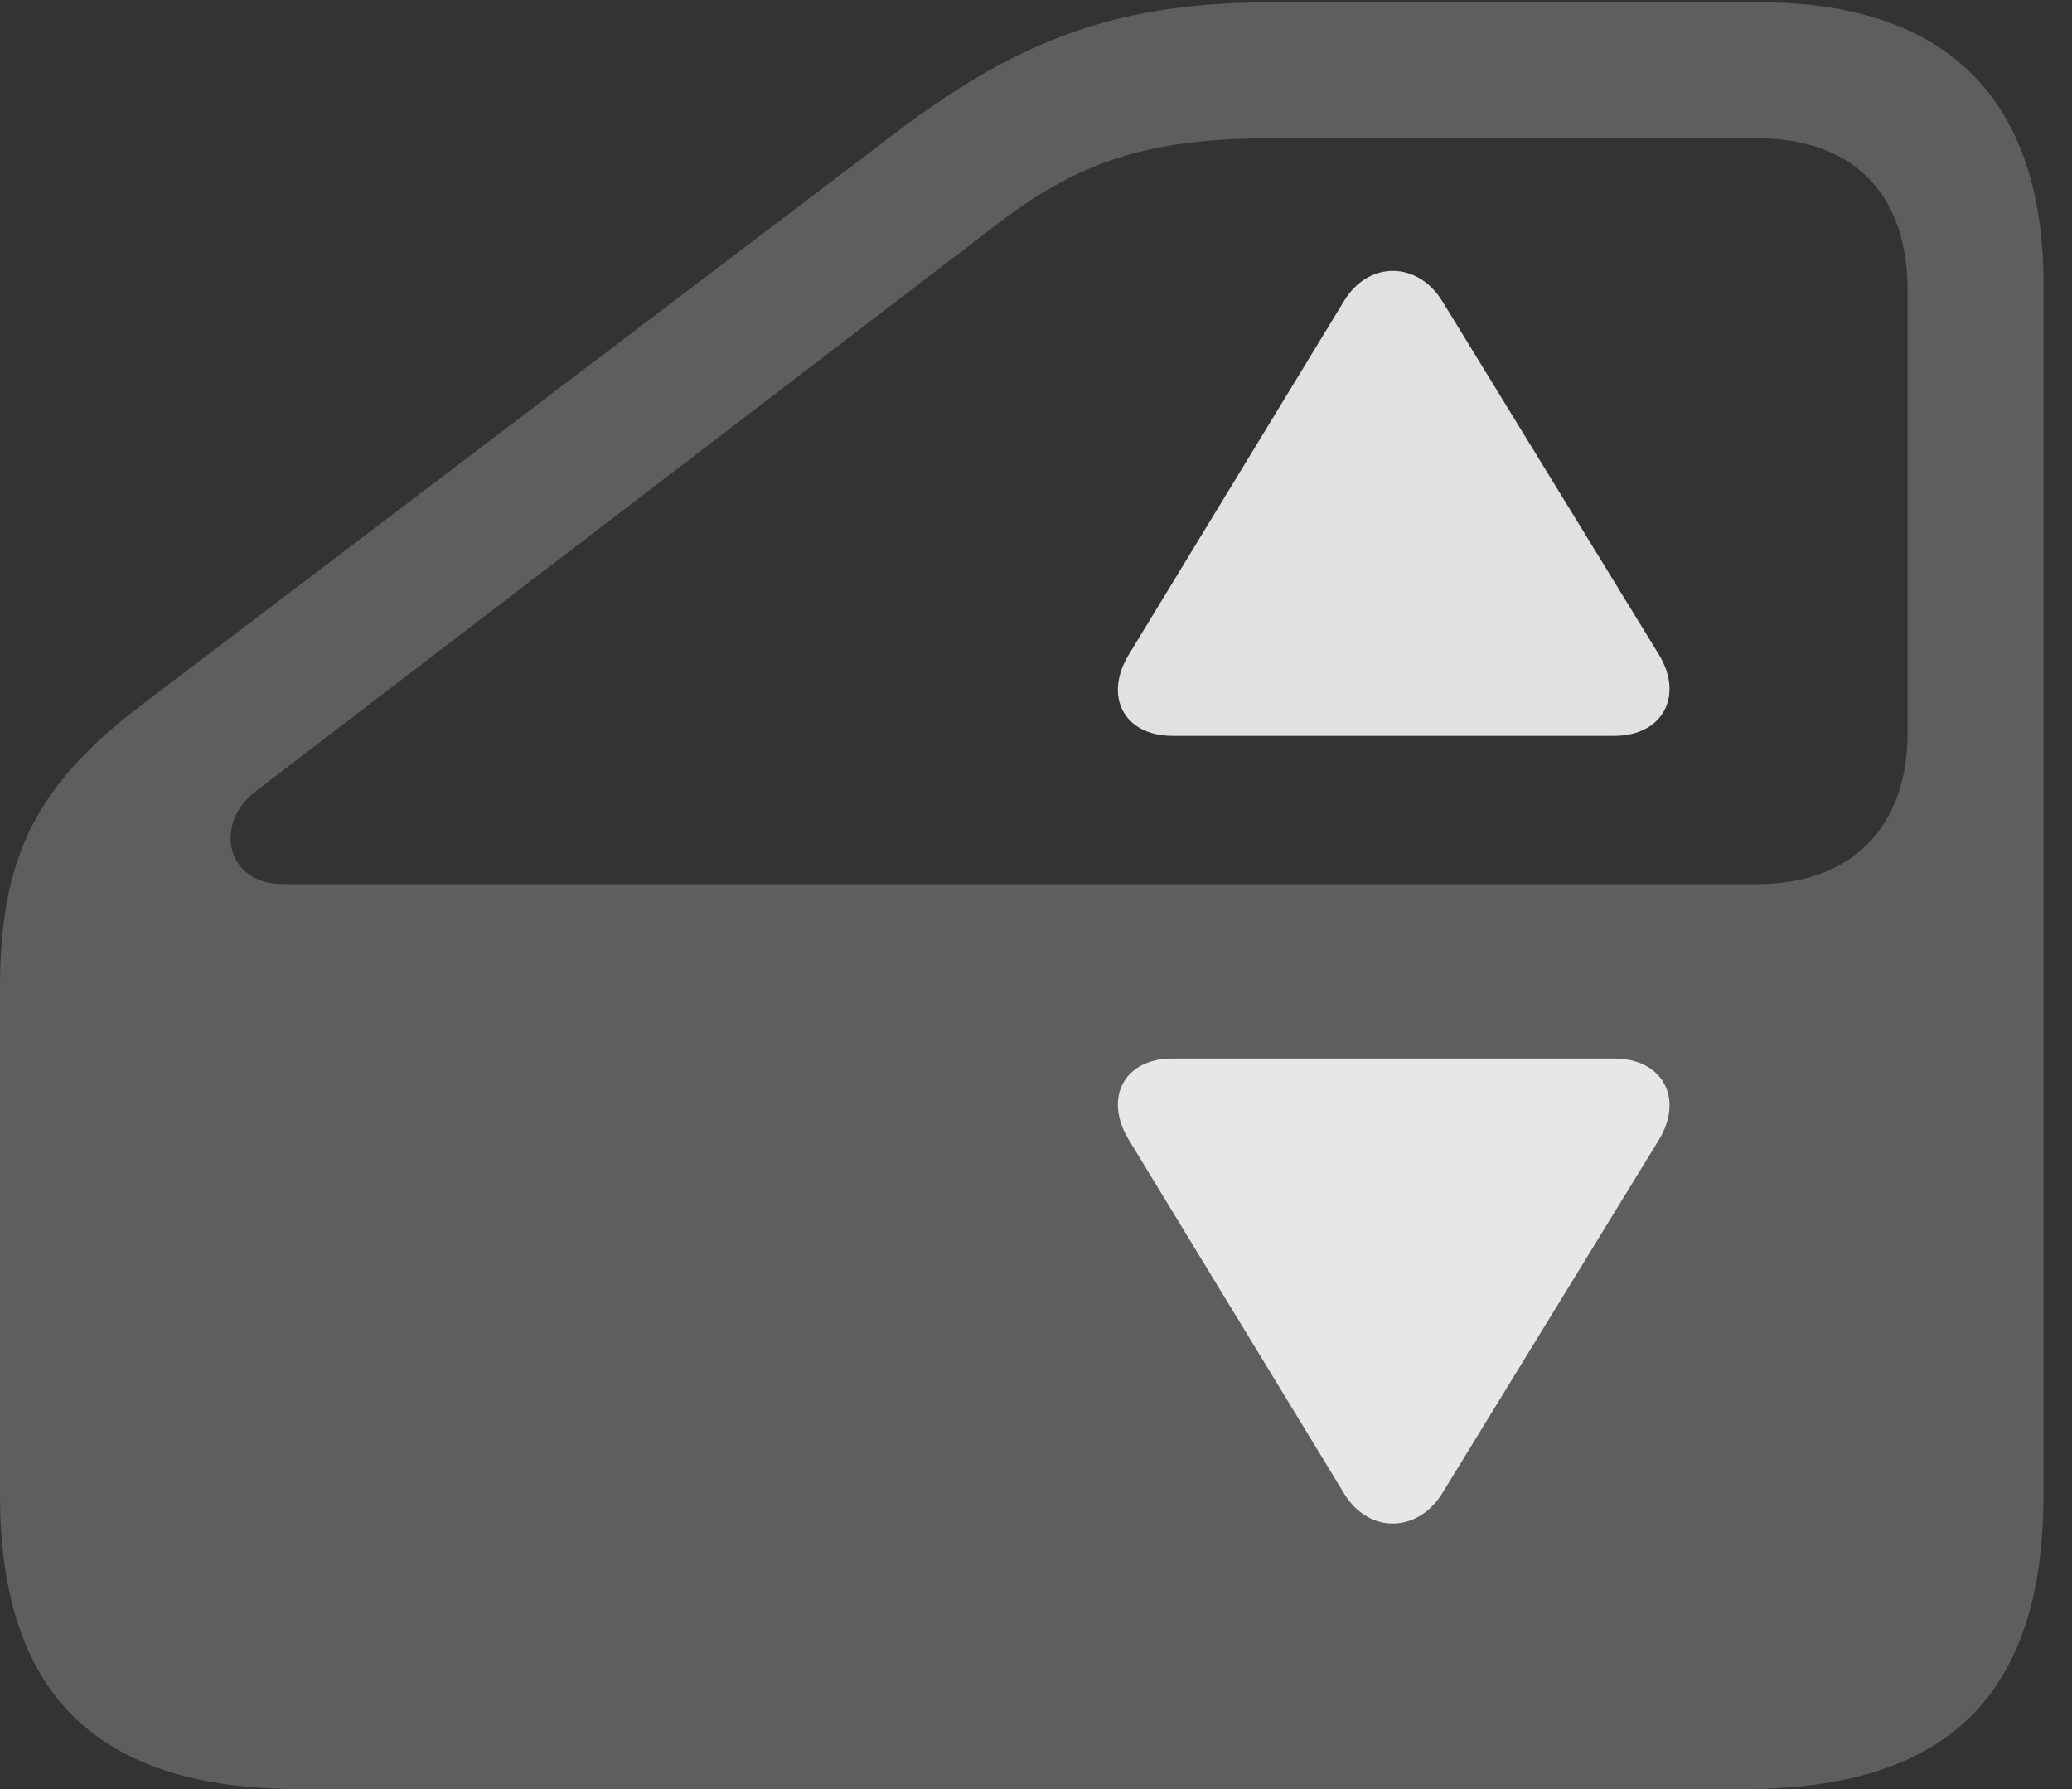 <?xml version="1.0" encoding="UTF-8"?>
<!--Generator: Apple Native CoreSVG 341-->
<!DOCTYPE svg
PUBLIC "-//W3C//DTD SVG 1.1//EN"
       "http://www.w3.org/Graphics/SVG/1.1/DTD/svg11.dtd">
<svg version="1.1" xmlns="http://www.w3.org/2000/svg" xmlns:xlink="http://www.w3.org/1999/xlink" viewBox="0 0 26.348 22.744">
 <rect x="0" y="0" width="26.348" height="22.744" fill="#333333" stroke="none"/>
 <g>
  <rect height="22.744" opacity="0" width="26.348" x="0" y="0"/>
  <path d="M3.809 22.744L22.178 22.744C24.775 22.744 25.986 21.543 25.986 18.994L25.986 3.613C25.986 1.26 24.756 0.029 22.373 0.029L16.182 0.029C14.258 0.029 13.008 0.469 11.426 1.66L1.797 8.965C0.479 9.971 0 10.869 0 12.559L0 18.994C0 21.543 1.23 22.744 3.809 22.744ZM3.594 11.24C2.871 11.24 2.715 10.469 3.252 10.059L12.588 2.92C13.711 2.031 14.629 1.758 16.182 1.758L22.344 1.758C23.555 1.758 24.258 2.451 24.258 3.701L24.258 9.307C24.258 10.527 23.535 11.24 22.344 11.24Z" fill="white" fill-opacity="0.212"/>
  <path d="M14.912 9.355L20.527 9.355C21.143 9.355 21.416 8.848 21.094 8.32L18.34 3.828C18.027 3.32 17.402 3.311 17.09 3.828L14.355 8.32C14.033 8.848 14.287 9.355 14.912 9.355Z" fill="white" fill-opacity="0.85"/>
  <path d="M14.912 13.457L20.527 13.457C21.143 13.457 21.416 13.965 21.094 14.492L18.34 18.984C18.027 19.492 17.402 19.502 17.09 18.984L14.355 14.492C14.033 13.965 14.287 13.457 14.912 13.457Z" fill="white" fill-opacity="0.85"/>
 </g>
</svg>
